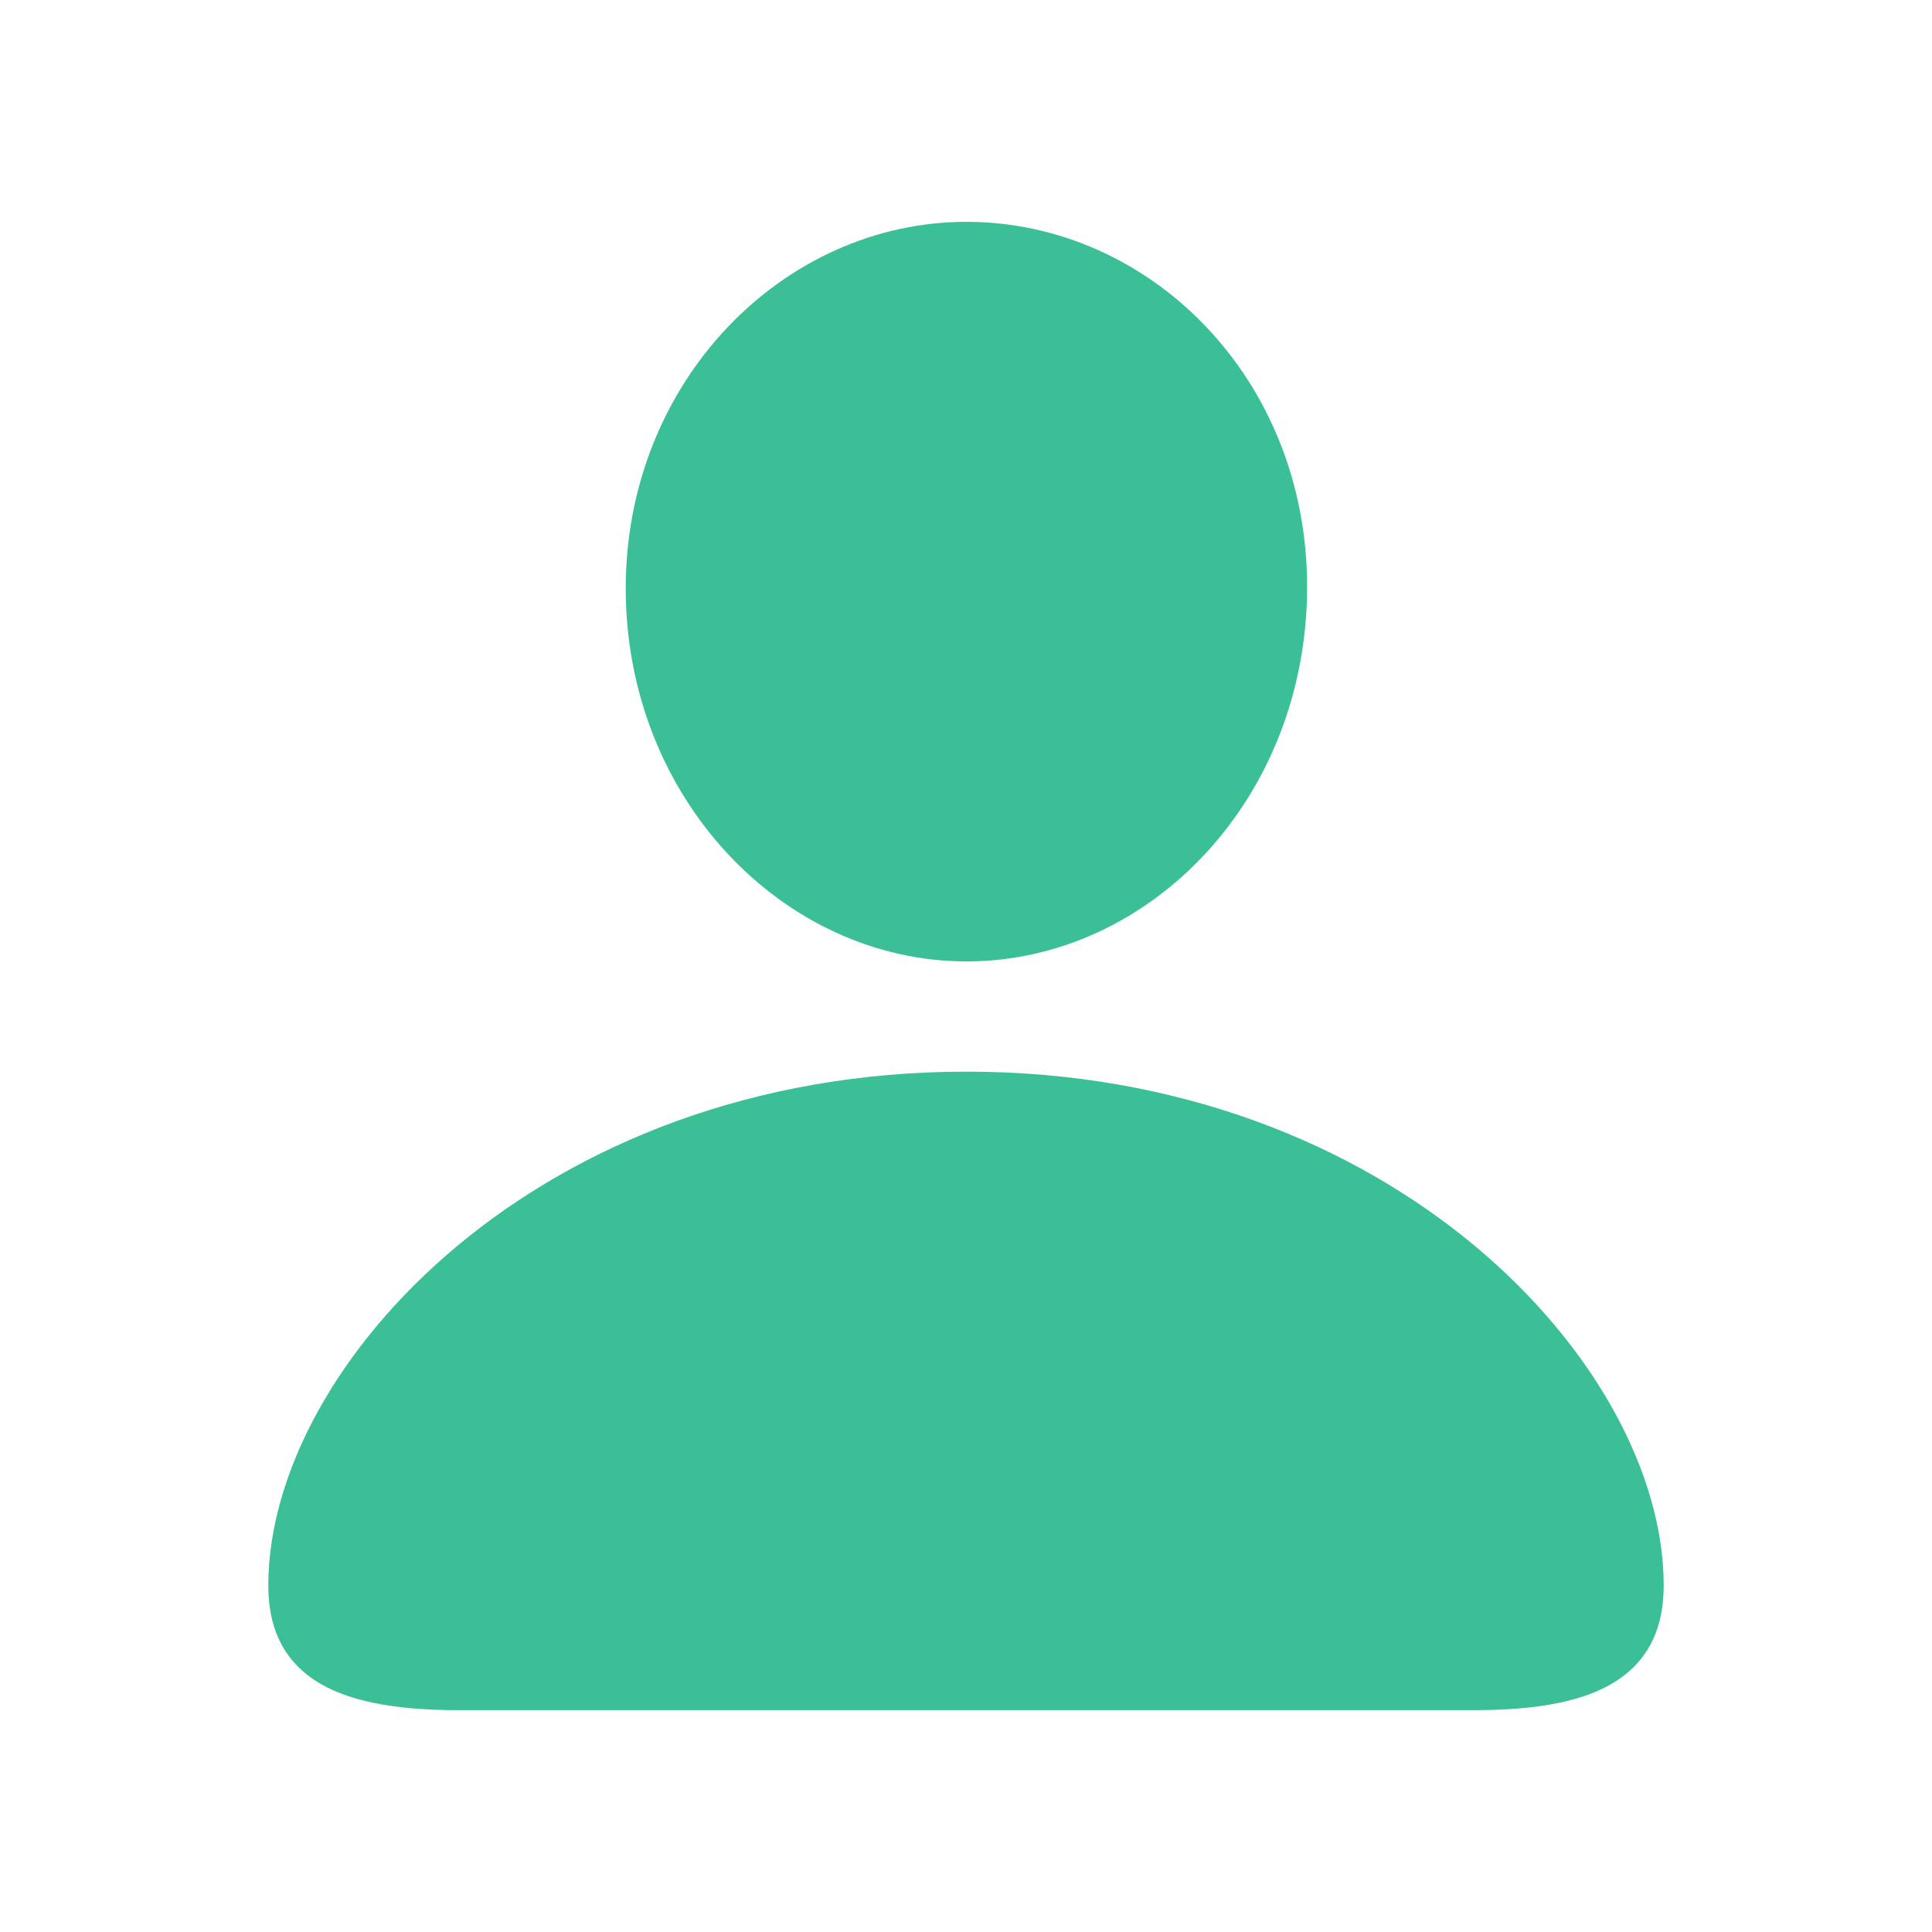 <!DOCTYPE svg PUBLIC "-//W3C//DTD SVG 1.1//EN" "http://www.w3.org/Graphics/SVG/1.1/DTD/svg11.dtd">
<!-- Uploaded to: SVG Repo, www.svgrepo.com, Transformed by: SVG Repo Mixer Tools -->
<svg fill="#3bbf97" width="800px" height="800px" viewBox="0 0 56 56" xmlns="http://www.w3.org/2000/svg" stroke="#3bbf97">
<g id="SVGRepo_bgCarrier" stroke-width="0"/>
<g id="SVGRepo_tracerCarrier" stroke-linecap="round" stroke-linejoin="round"/>
<g id="SVGRepo_iconCarrier">
<path d="M 28.012 27.367 C 33.051 27.367 37.387 22.867 37.387 17.008 C 37.387 11.219 33.027 6.93 28.012 6.93 C 22.996 6.93 18.637 11.312 18.637 17.055 C 18.637 22.867 22.996 27.367 28.012 27.367 Z M 13.293 49.07 L 42.73 49.07 C 46.41 49.07 47.723 48.016 47.723 45.953 C 47.723 39.906 40.152 31.562 28.012 31.562 C 15.848 31.562 8.277 39.906 8.277 45.953 C 8.277 48.016 9.59 49.07 13.293 49.07 Z"/>
</g>
</svg>